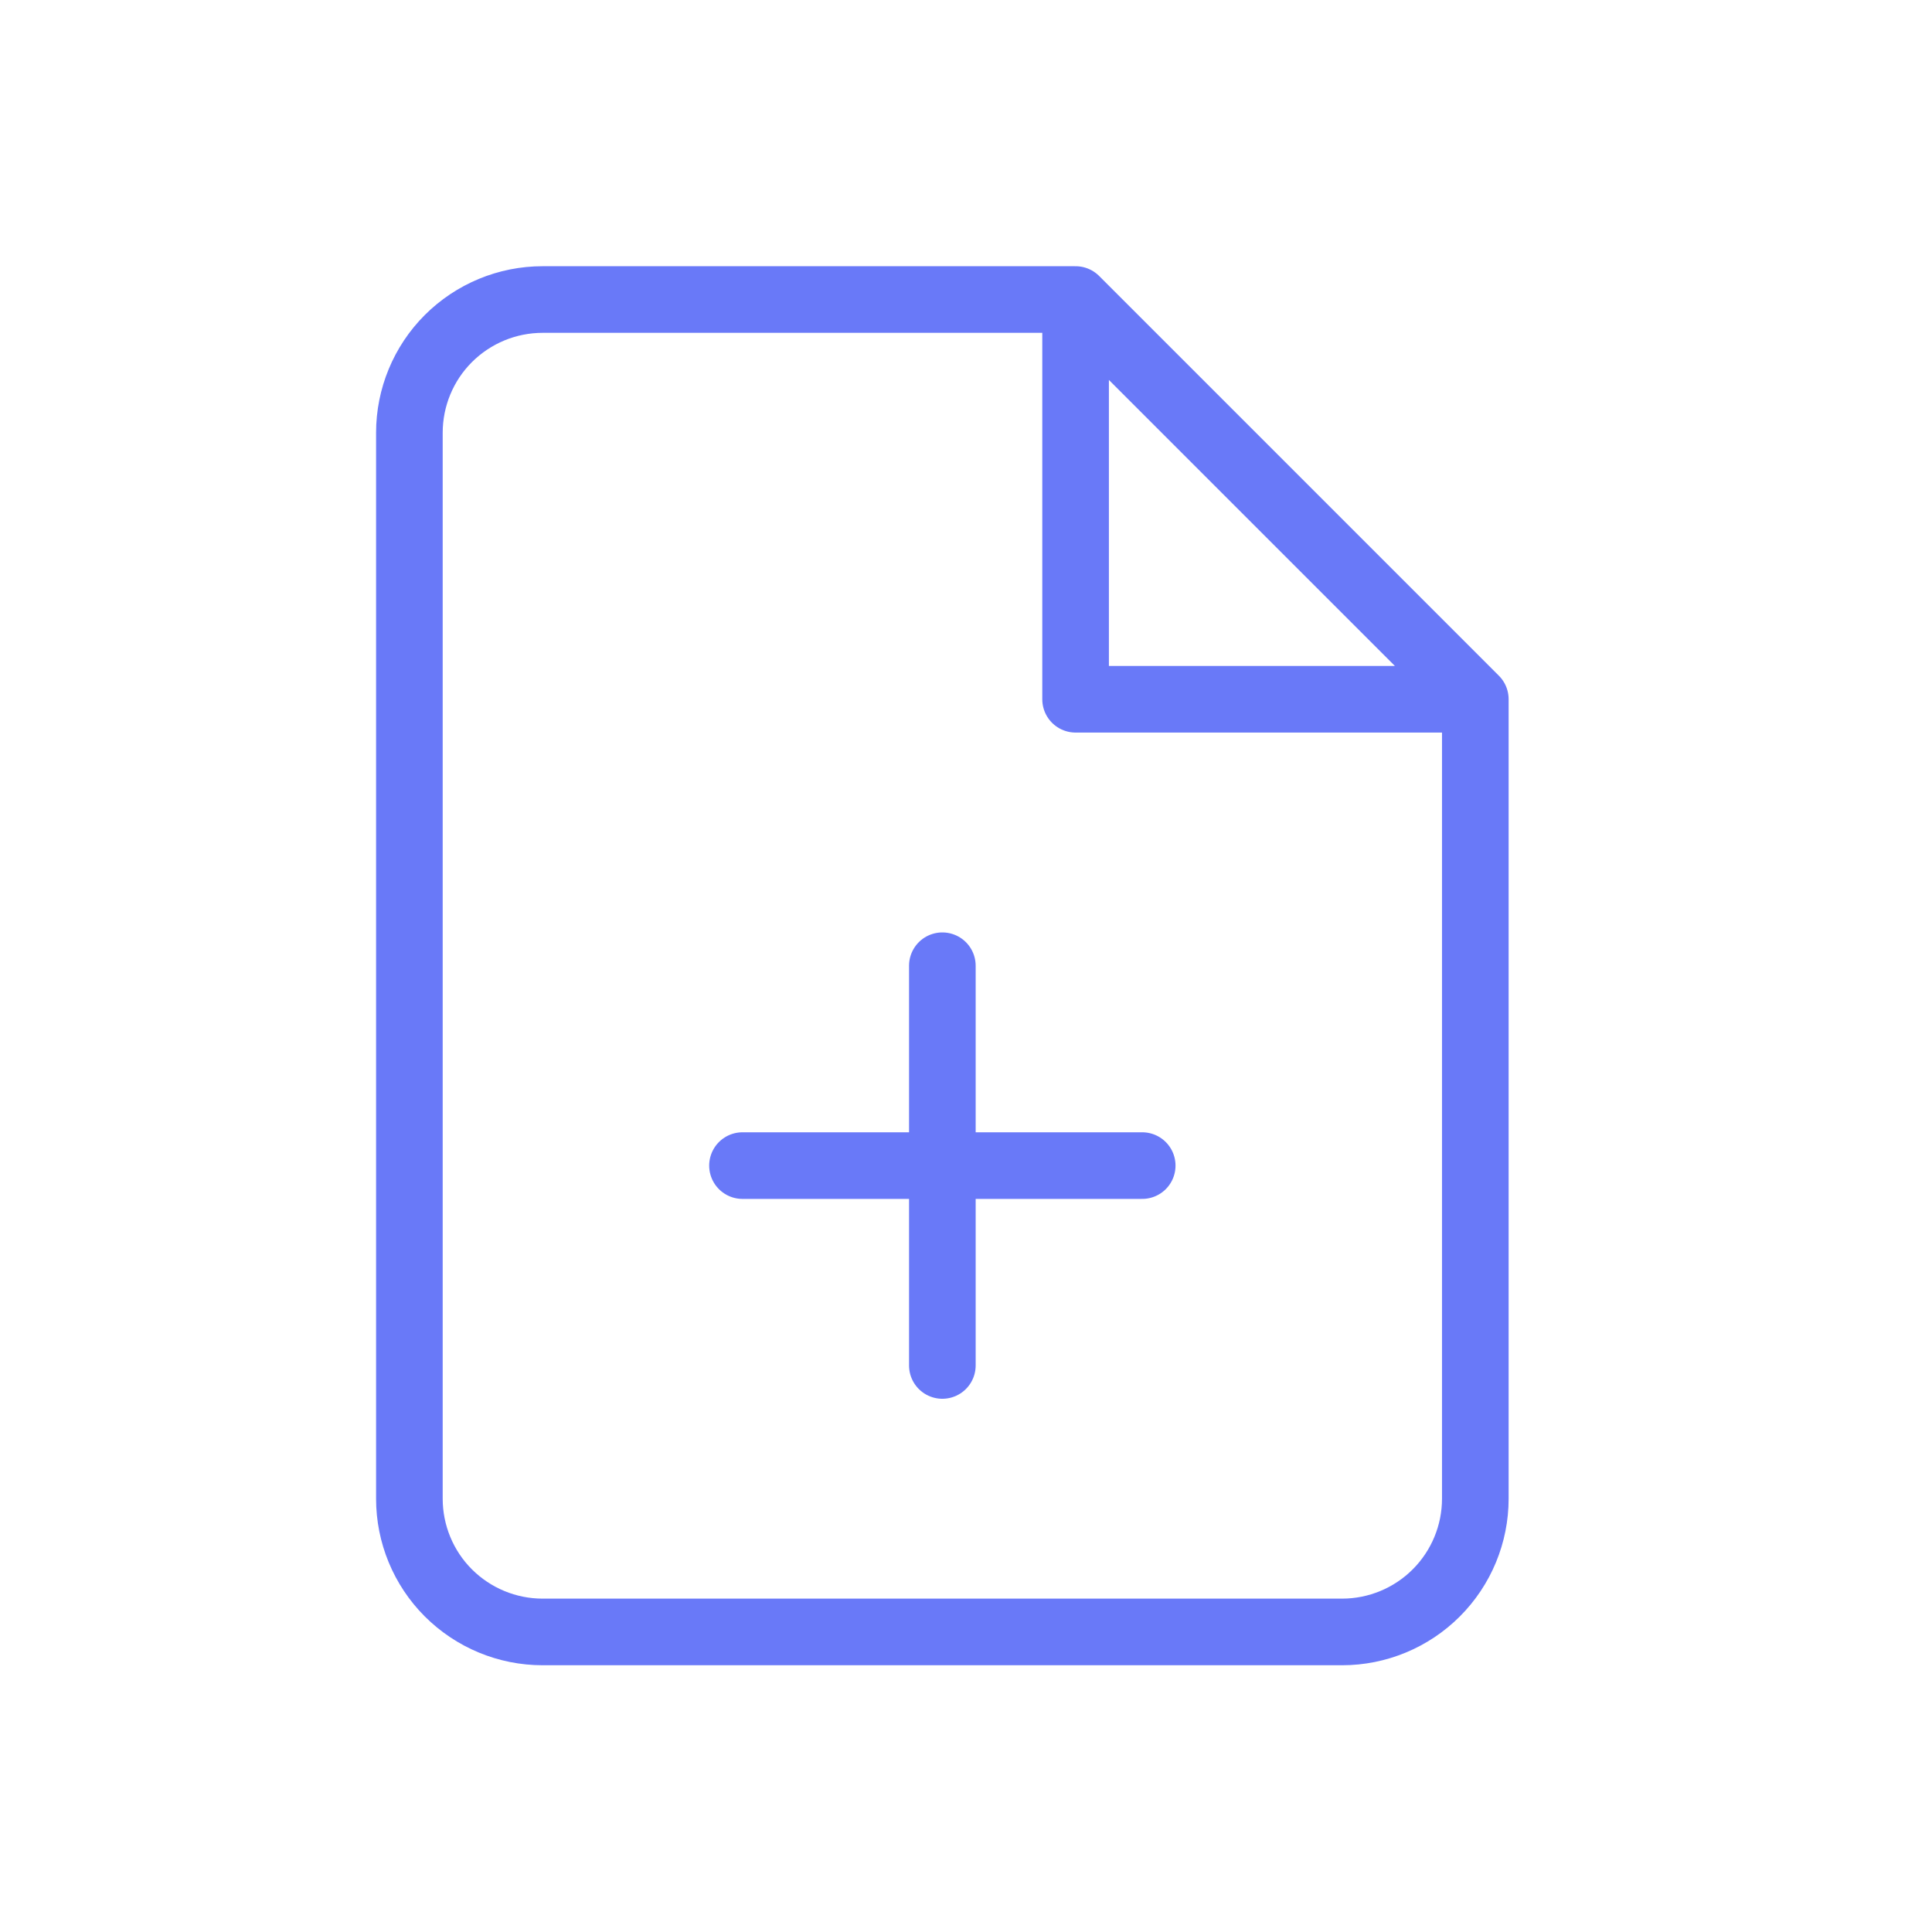 <svg width="29" height="29" viewBox="0 0 29 29" fill="none" xmlns="http://www.w3.org/2000/svg">
<path d="M16.145 4.496H8.145C7.614 4.496 7.106 4.707 6.73 5.082C6.355 5.457 6.145 5.966 6.145 6.496V22.496C6.145 23.026 6.355 23.535 6.73 23.91C7.106 24.285 7.614 24.496 8.145 24.496H20.145C20.675 24.496 21.184 24.285 21.559 23.91C21.934 23.535 22.145 23.026 22.145 22.496V10.496M16.145 4.496L22.145 10.496M16.145 4.496V10.496H22.145M14.145 20.496V14.496M11.145 17.496H17.145" stroke="#6979F8" stroke-linecap="round" stroke-linejoin="round"/>
</svg>
